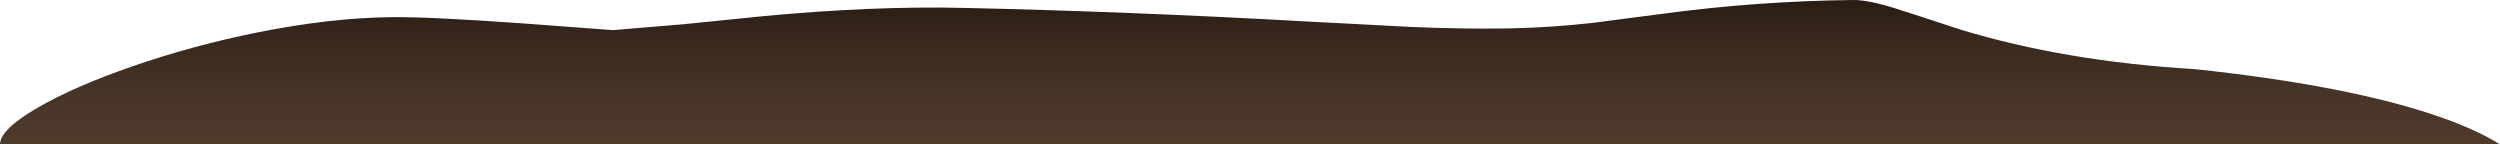 <?xml version="1.0" encoding="UTF-8" standalone="no"?>
<svg xmlns:xlink="http://www.w3.org/1999/xlink" height="86.3px" width="1494.25px" xmlns="http://www.w3.org/2000/svg">
  <g transform="matrix(1.0, 0.0, 0.0, 1.0, 0.0, 0.0)">
    <use height="86.3" transform="matrix(1.0, 0.0, 0.0, 1.0, 0.0, 0.0)" width="1494.25" xlink:href="#shape0"/>
  </g>
  <defs>
    <g id="shape0" transform="matrix(1.0, 0.0, 0.0, 1.0, 0.0, 0.0)">
      <path d="M1485.85 81.5 Q1491.45 84.5 1494.25 86.3 L0.0 86.3 Q0.0 77.45 22.35 64.45 44.1 51.8 79.15 39.65 115.85 26.95 154.8 19.2 197.9 10.65 233.9 10.25 257.15 10.0 313.35 14.05 L366.4 18.0 408.9 14.45 457.3 9.55 Q521.8 3.55 574.85 4.7 673.85 6.85 780.5 12.8 L844.4 16.15 Q875.05 17.4 900.0 17.0 L905.05 16.9 Q928.05 16.35 951.75 13.7 L993.6 8.25 Q1050.05 0.65 1107.6 0.0 1116.75 -0.1 1133.6 5.25 1143.9 8.5 1171.65 17.65 1234.5 36.75 1311.7 41.3 1404.15 51.15 1457.95 69.75 1474.4 75.45 1485.85 81.5" fill="url(#gradient0)" fill-rule="evenodd" stroke="none"/>
    </g>
    <linearGradient gradientTransform="matrix(0.0, -0.053, -0.053, 0.0, 747.1, 43.15)" gradientUnits="userSpaceOnUse" id="gradient0" spreadMethod="pad" x1="-819.2" x2="819.2">
      <stop offset="0.0" stop-color="#4e3b2c"/>
      <stop offset="0.322" stop-color="#483528"/>
      <stop offset="0.757" stop-color="#37271c"/>
      <stop offset="1.0" stop-color="#2a1c12"/>
    </linearGradient>
  </defs>
</svg>
